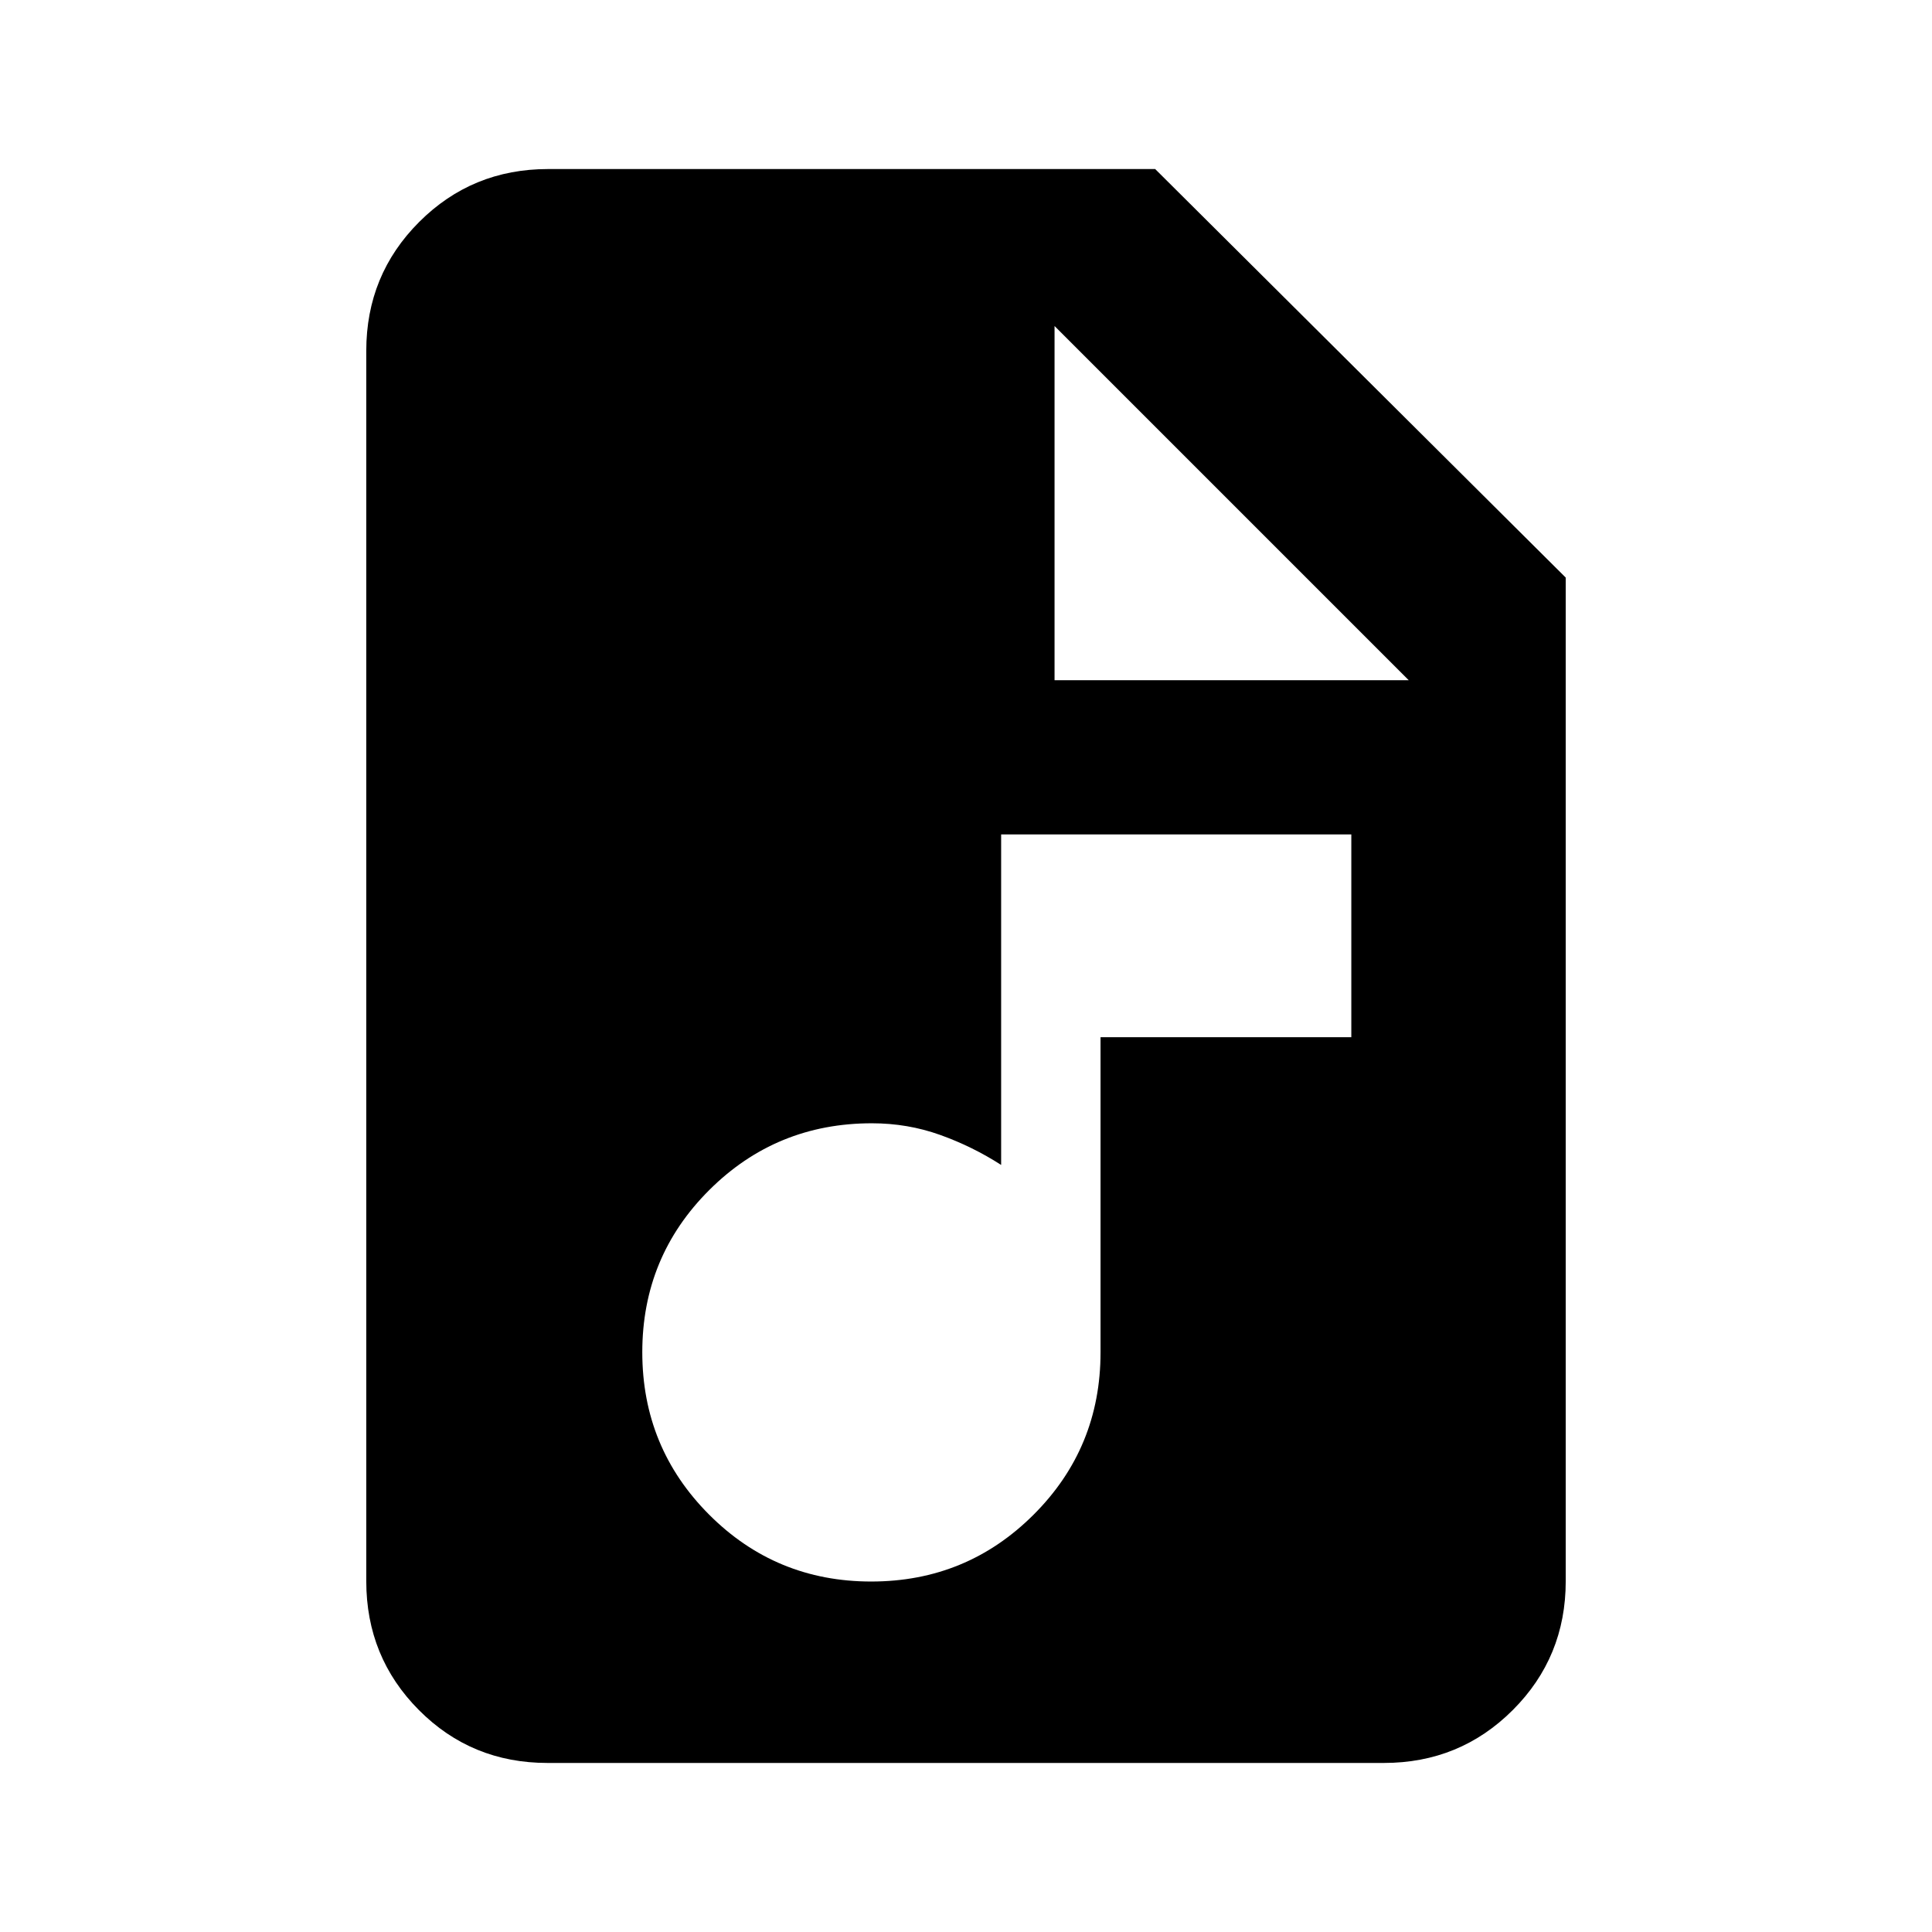 <svg xmlns="http://www.w3.org/2000/svg" height="20" viewBox="0 -960 960 960" width="20"><path d="M432.91-174.15q47.4 0 80.67-33.21 33.27-33.2 33.27-80.64v-156.62h124.61v-100.76h-174v164.23q-14.23-9.16-30.34-14.93-16.12-5.77-33.89-5.77-47.54 0-80.81 33.18t-33.27 80.58q0 47.4 33.18 80.67t80.58 33.27ZM272.03-84q-37.75 0-63.89-26.29T182-174.31v-611.38q0-37.73 26.29-64.02T272.31-876H574l204 203v498.69q0 37.73-26.3 64.02T687.65-84H272.03ZM524-622h176L524-798v176Z"/></svg>